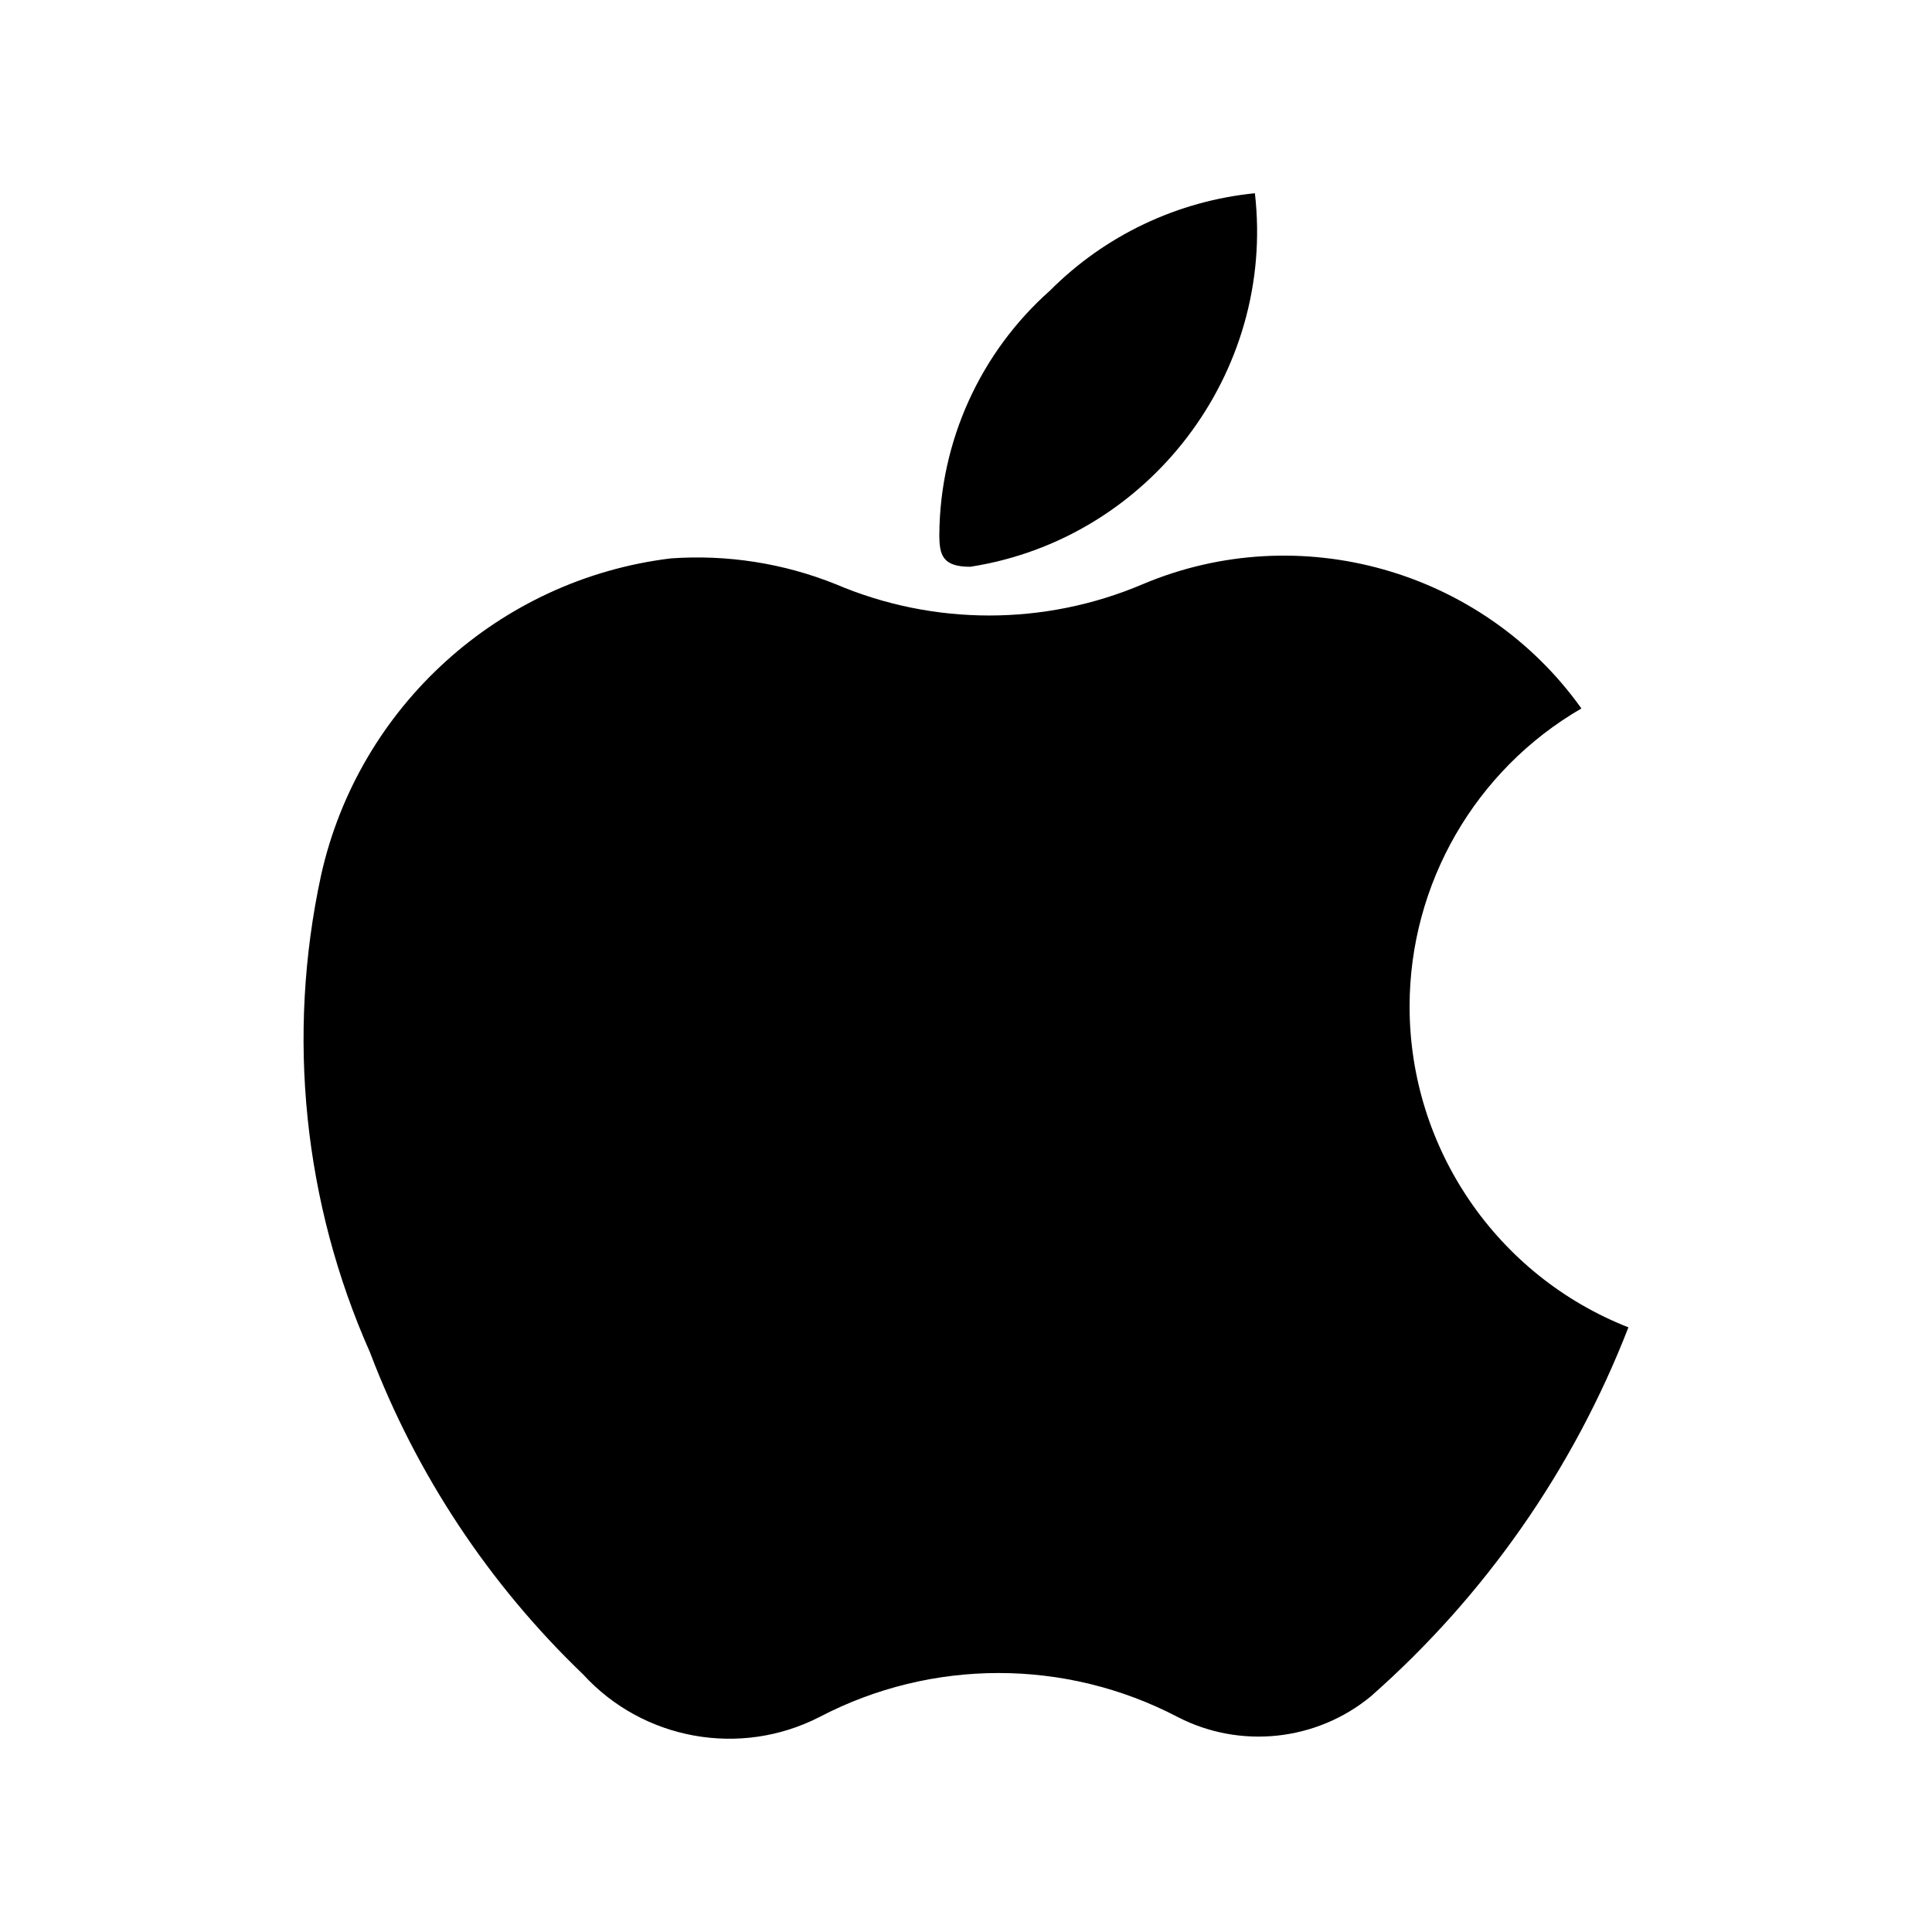 <svg width="100%" height="100%" viewBox="0 0 1000 1000" xmlns="http://www.w3.org/2000/svg">
    <g transform="matrix(33.334,0,0,33.334,99.521,100.02)">
        <path d="M21.57,8C19.921,8.956 18.902,10.723 18.902,12.629C18.902,14.825 20.255,16.808 22.3,17.61C21.445,19.813 20.073,21.778 18.3,23.34C17.456,24.036 16.272,24.162 15.3,23.66C13.56,22.75 11.48,22.75 9.74,23.66C8.512,24.291 7.001,24.02 6.07,23C4.609,21.6 3.478,19.892 2.76,18C1.727,15.674 1.461,13.078 2,10.59C2.584,7.972 4.767,5.994 7.43,5.67C8.303,5.608 9.178,5.744 9.99,6.07C11.513,6.719 13.237,6.719 14.76,6.07C17.193,5.043 20.037,5.849 21.57,8Z" style="fill-rule:nonzero;"/>
        <path d="M16.5,0C16.821,2.79 14.855,5.37 12.08,5.8C11.65,5.8 11.6,5.62 11.6,5.3C11.61,3.851 12.235,2.472 13.32,1.51C14.173,0.654 15.297,0.12 16.5,0Z" style="fill-rule:nonzero;"/>
     </g>
</svg>
